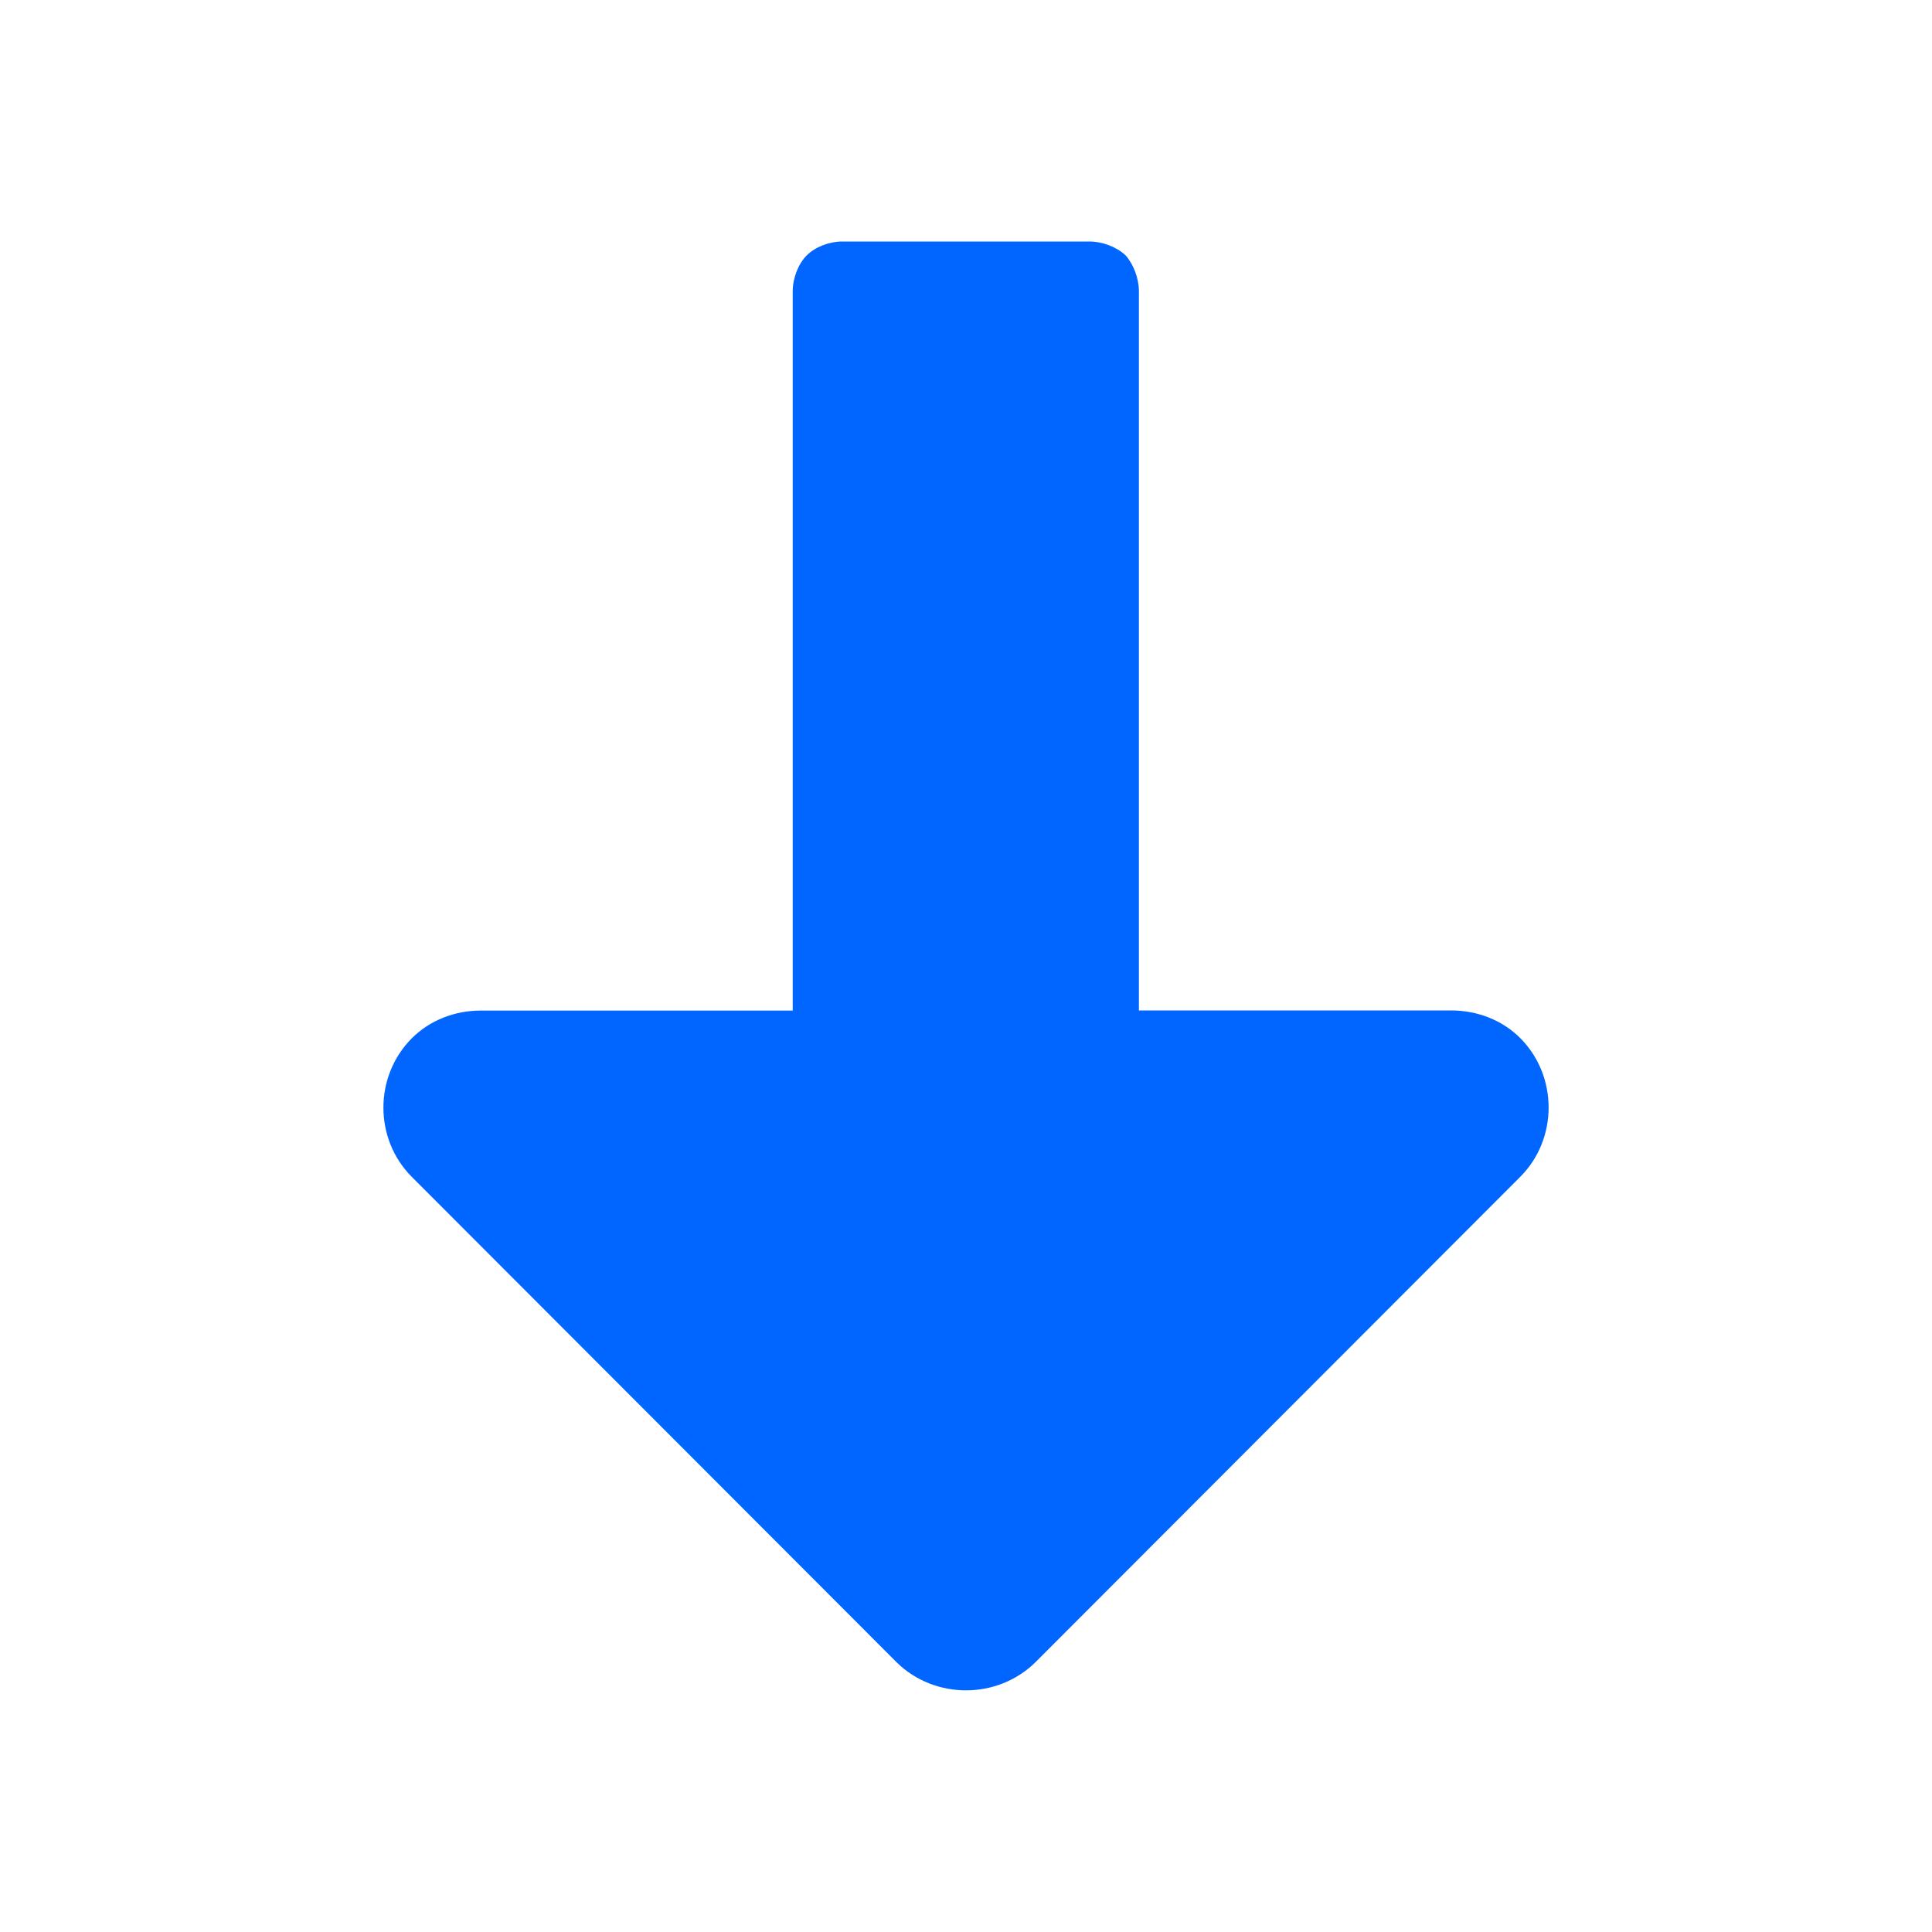 <svg xmlns="http://www.w3.org/2000/svg" preserveAspectRatio="none" viewBox="0 0 16 16">
<path fill="#0066FF" d="M9.432,2.412v5.956h2.587c0.213,0,0.422,0.079,0.572,0.23c0.312,0.315,0.312,0.833,0,1.147l-4.017,4.022
	c-0.315,0.309-0.833,0.309-1.148,0L3.41,9.746c-0.313-0.314-0.313-0.832,0-1.147c0.151-0.151,0.357-0.23,0.574-0.23h2.581V2.412
	c0-0.107,0.045-0.226,0.116-0.297C6.754,2.043,6.869,2,6.976,2h2.045c0.107,0,0.224,0.043,0.301,0.115
	C9.386,2.187,9.432,2.305,9.432,2.412z"/>
</svg>
